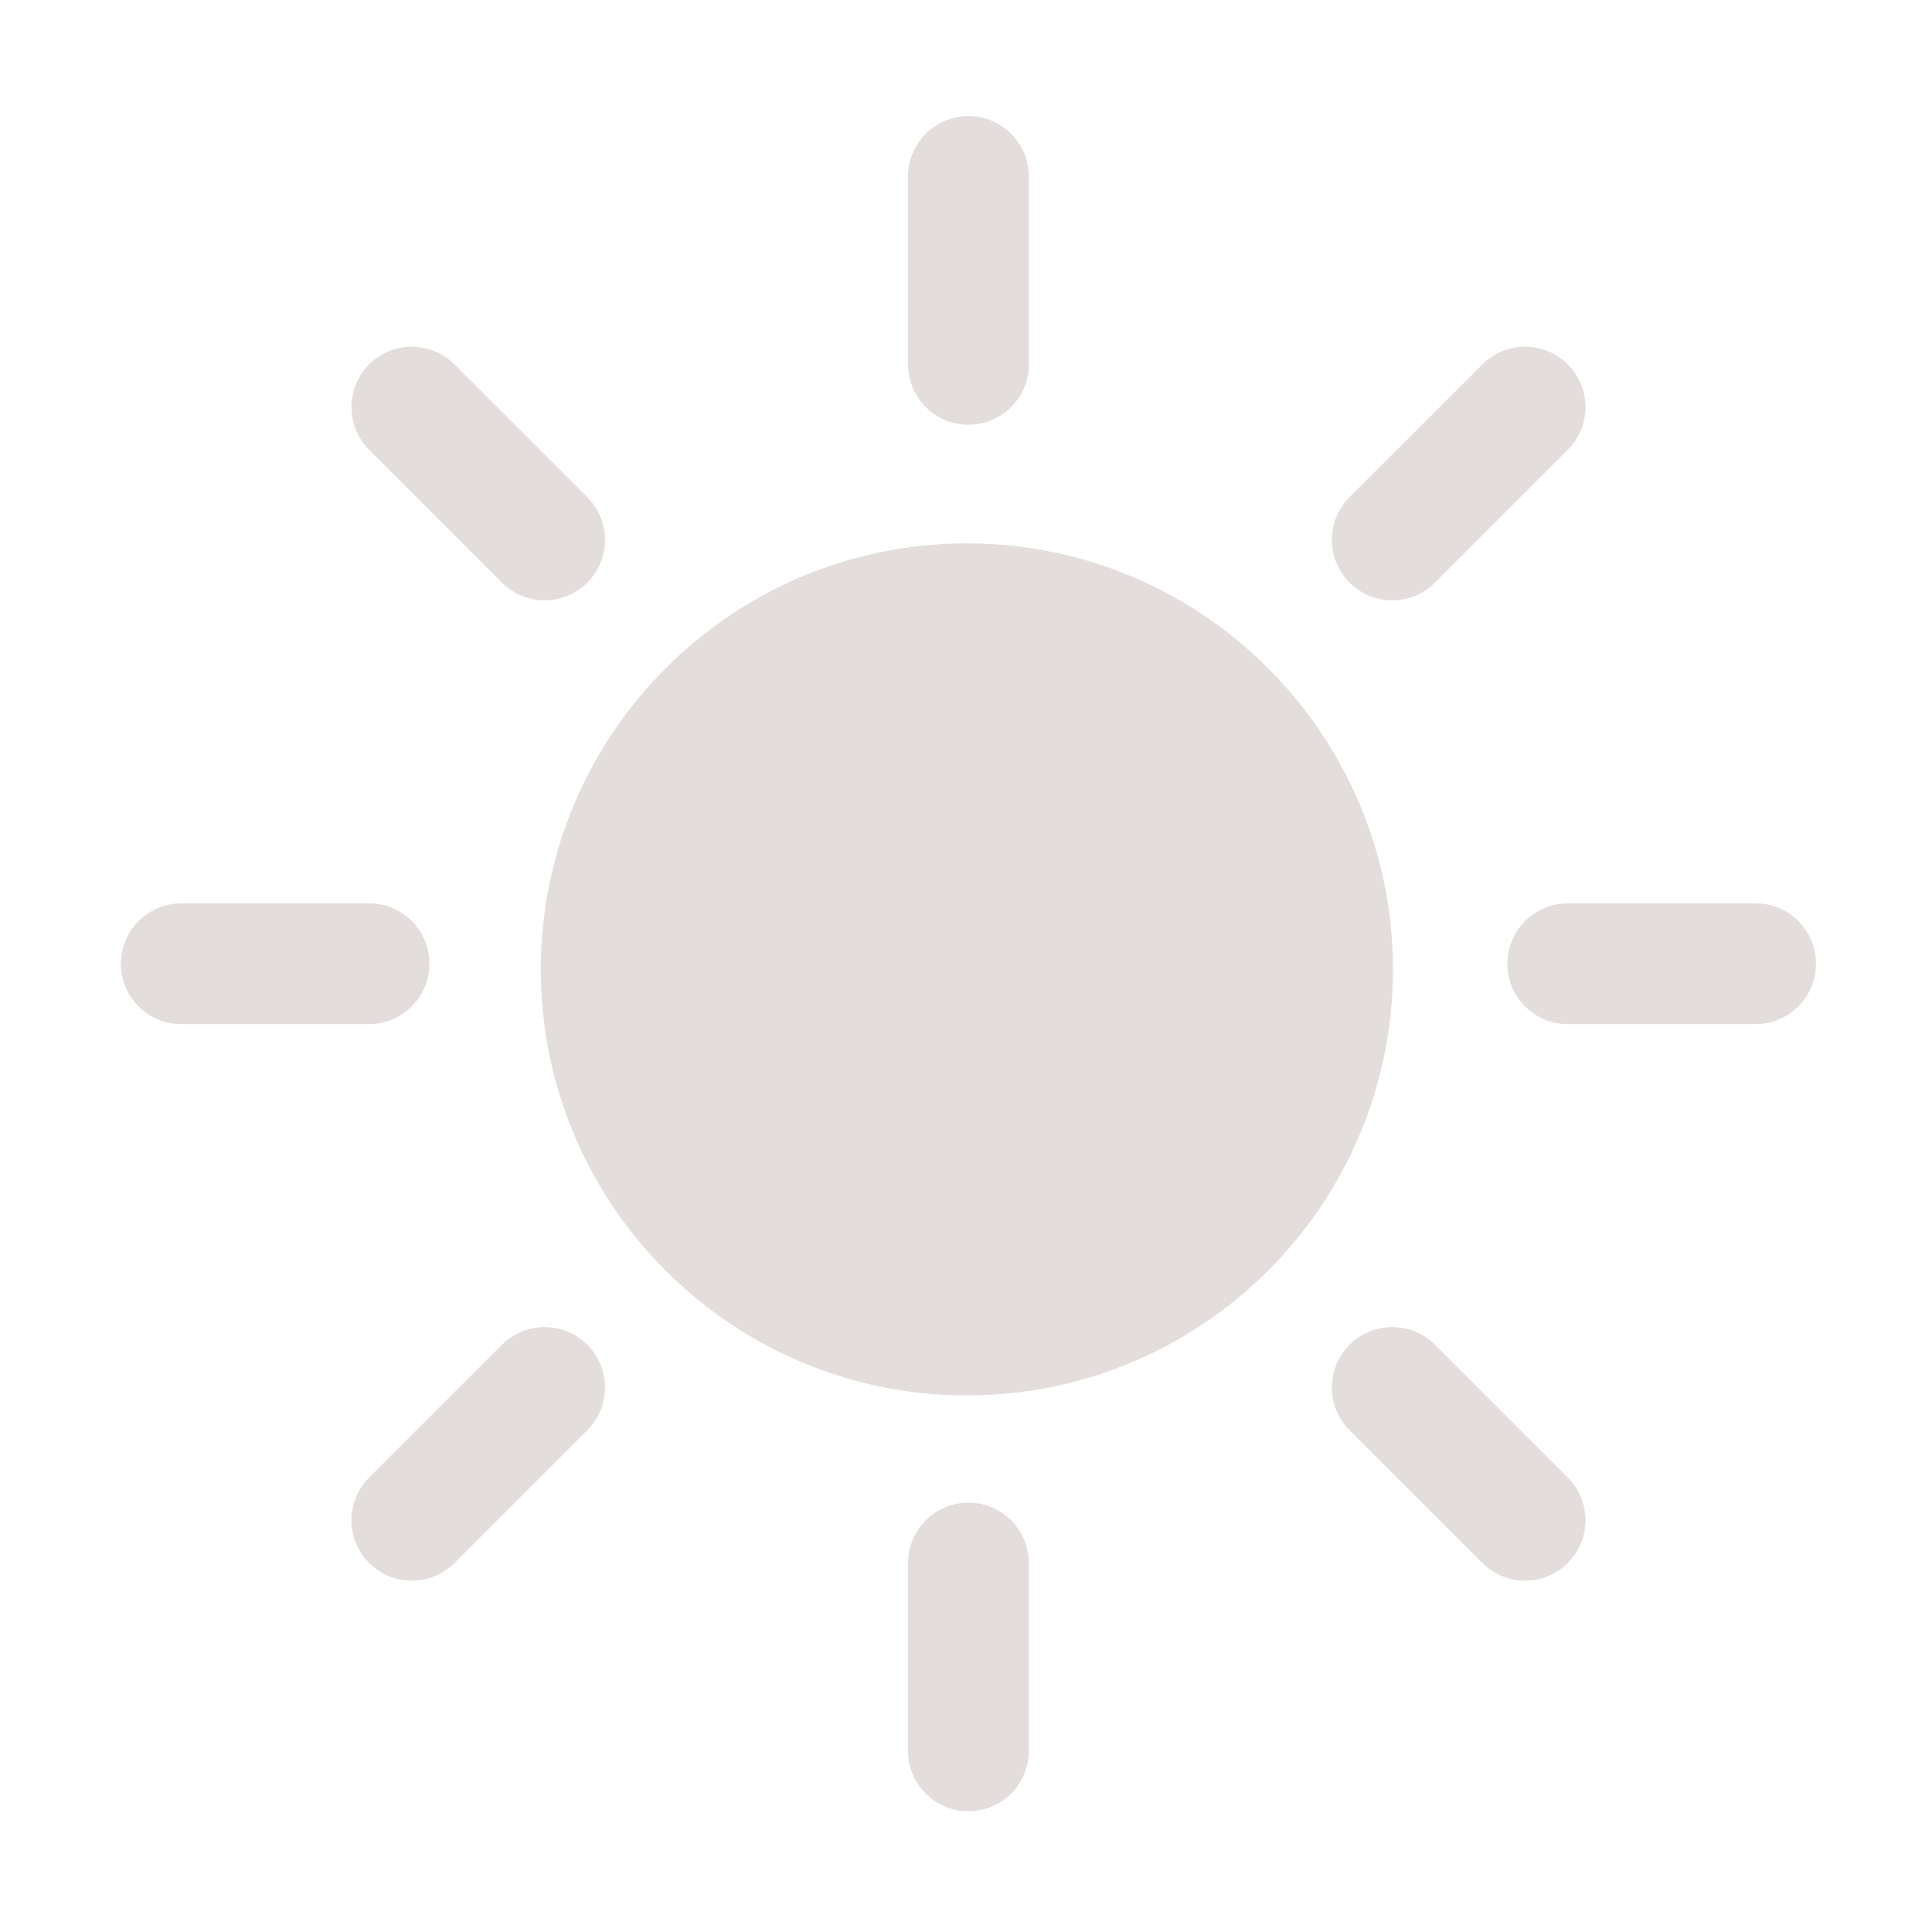 <?xml version="1.0" encoding="UTF-8"?>
<svg fill="#E3DDDC" width="100pt" height="100pt" version="1.1" viewBox="0 0 100 100" xmlns="http://www.w3.org/2000/svg">
 <path d="m53.25 90.625v-9.723c0-1.723-1.398-3.125-3.125-3.125s-3.125 1.402-3.125 3.125v9.723c0 1.727 1.398 3.125 3.125 3.125s3.125-1.398 3.125-3.125zm16.602-16.598 6.875 6.871c1.219 1.223 3.199 1.223 4.422 0 1.219-1.219 1.219-3.199 0-4.418l-6.875-6.875c-1.219-1.219-3.203-1.219-4.422 0-1.219 1.223-1.219 3.199 0 4.422zm-46.328 6.871 6.875-6.871c1.219-1.223 1.219-3.199 0-4.422-1.219-1.219-3.199-1.219-4.418 0l-6.875 6.875c-1.219 1.219-1.219 3.199 0 4.418 1.219 1.223 3.199 1.223 4.418 0zm26.52-52.773c-12.168 0-22.051 9.883-22.051 22.055 0 12.168 9.883 22.047 22.051 22.047 12.172 0 22.055-9.879 22.055-22.047 0-12.172-9.883-22.055-22.055-22.055zm31.105 24.883h9.719c1.727 0 3.125-1.402 3.125-3.125 0-1.727-1.398-3.125-3.125-3.125h-9.719c-1.727 0-3.125 1.398-3.125 3.125 0 1.723 1.398 3.125 3.125 3.125zm-71.766 0h9.719c1.727 0 3.125-1.402 3.125-3.125 0-1.727-1.398-3.125-3.125-3.125h-9.719c-1.727 0-3.125 1.398-3.125 3.125 0 1.723 1.398 3.125 3.125 3.125zm9.723-29.727 6.875 6.875c1.219 1.219 3.199 1.219 4.418 0 1.219-1.223 1.219-3.199 0-4.422l-6.875-6.871c-1.219-1.223-3.199-1.223-4.418 0-1.219 1.219-1.219 3.199 0 4.418zm55.168 6.875 6.875-6.875c1.219-1.219 1.219-3.199 0-4.418-1.223-1.223-3.203-1.223-4.422 0l-6.875 6.871c-1.219 1.223-1.219 3.199 0 4.422 1.219 1.219 3.203 1.219 4.422 0zm-21.023-11.297v-9.723c0-1.723-1.398-3.125-3.125-3.125s-3.125 1.402-3.125 3.125v9.723c0 1.727 1.398 3.125 3.125 3.125s3.125-1.398 3.125-3.125z" fill-rule="evenodd"/>
</svg>

